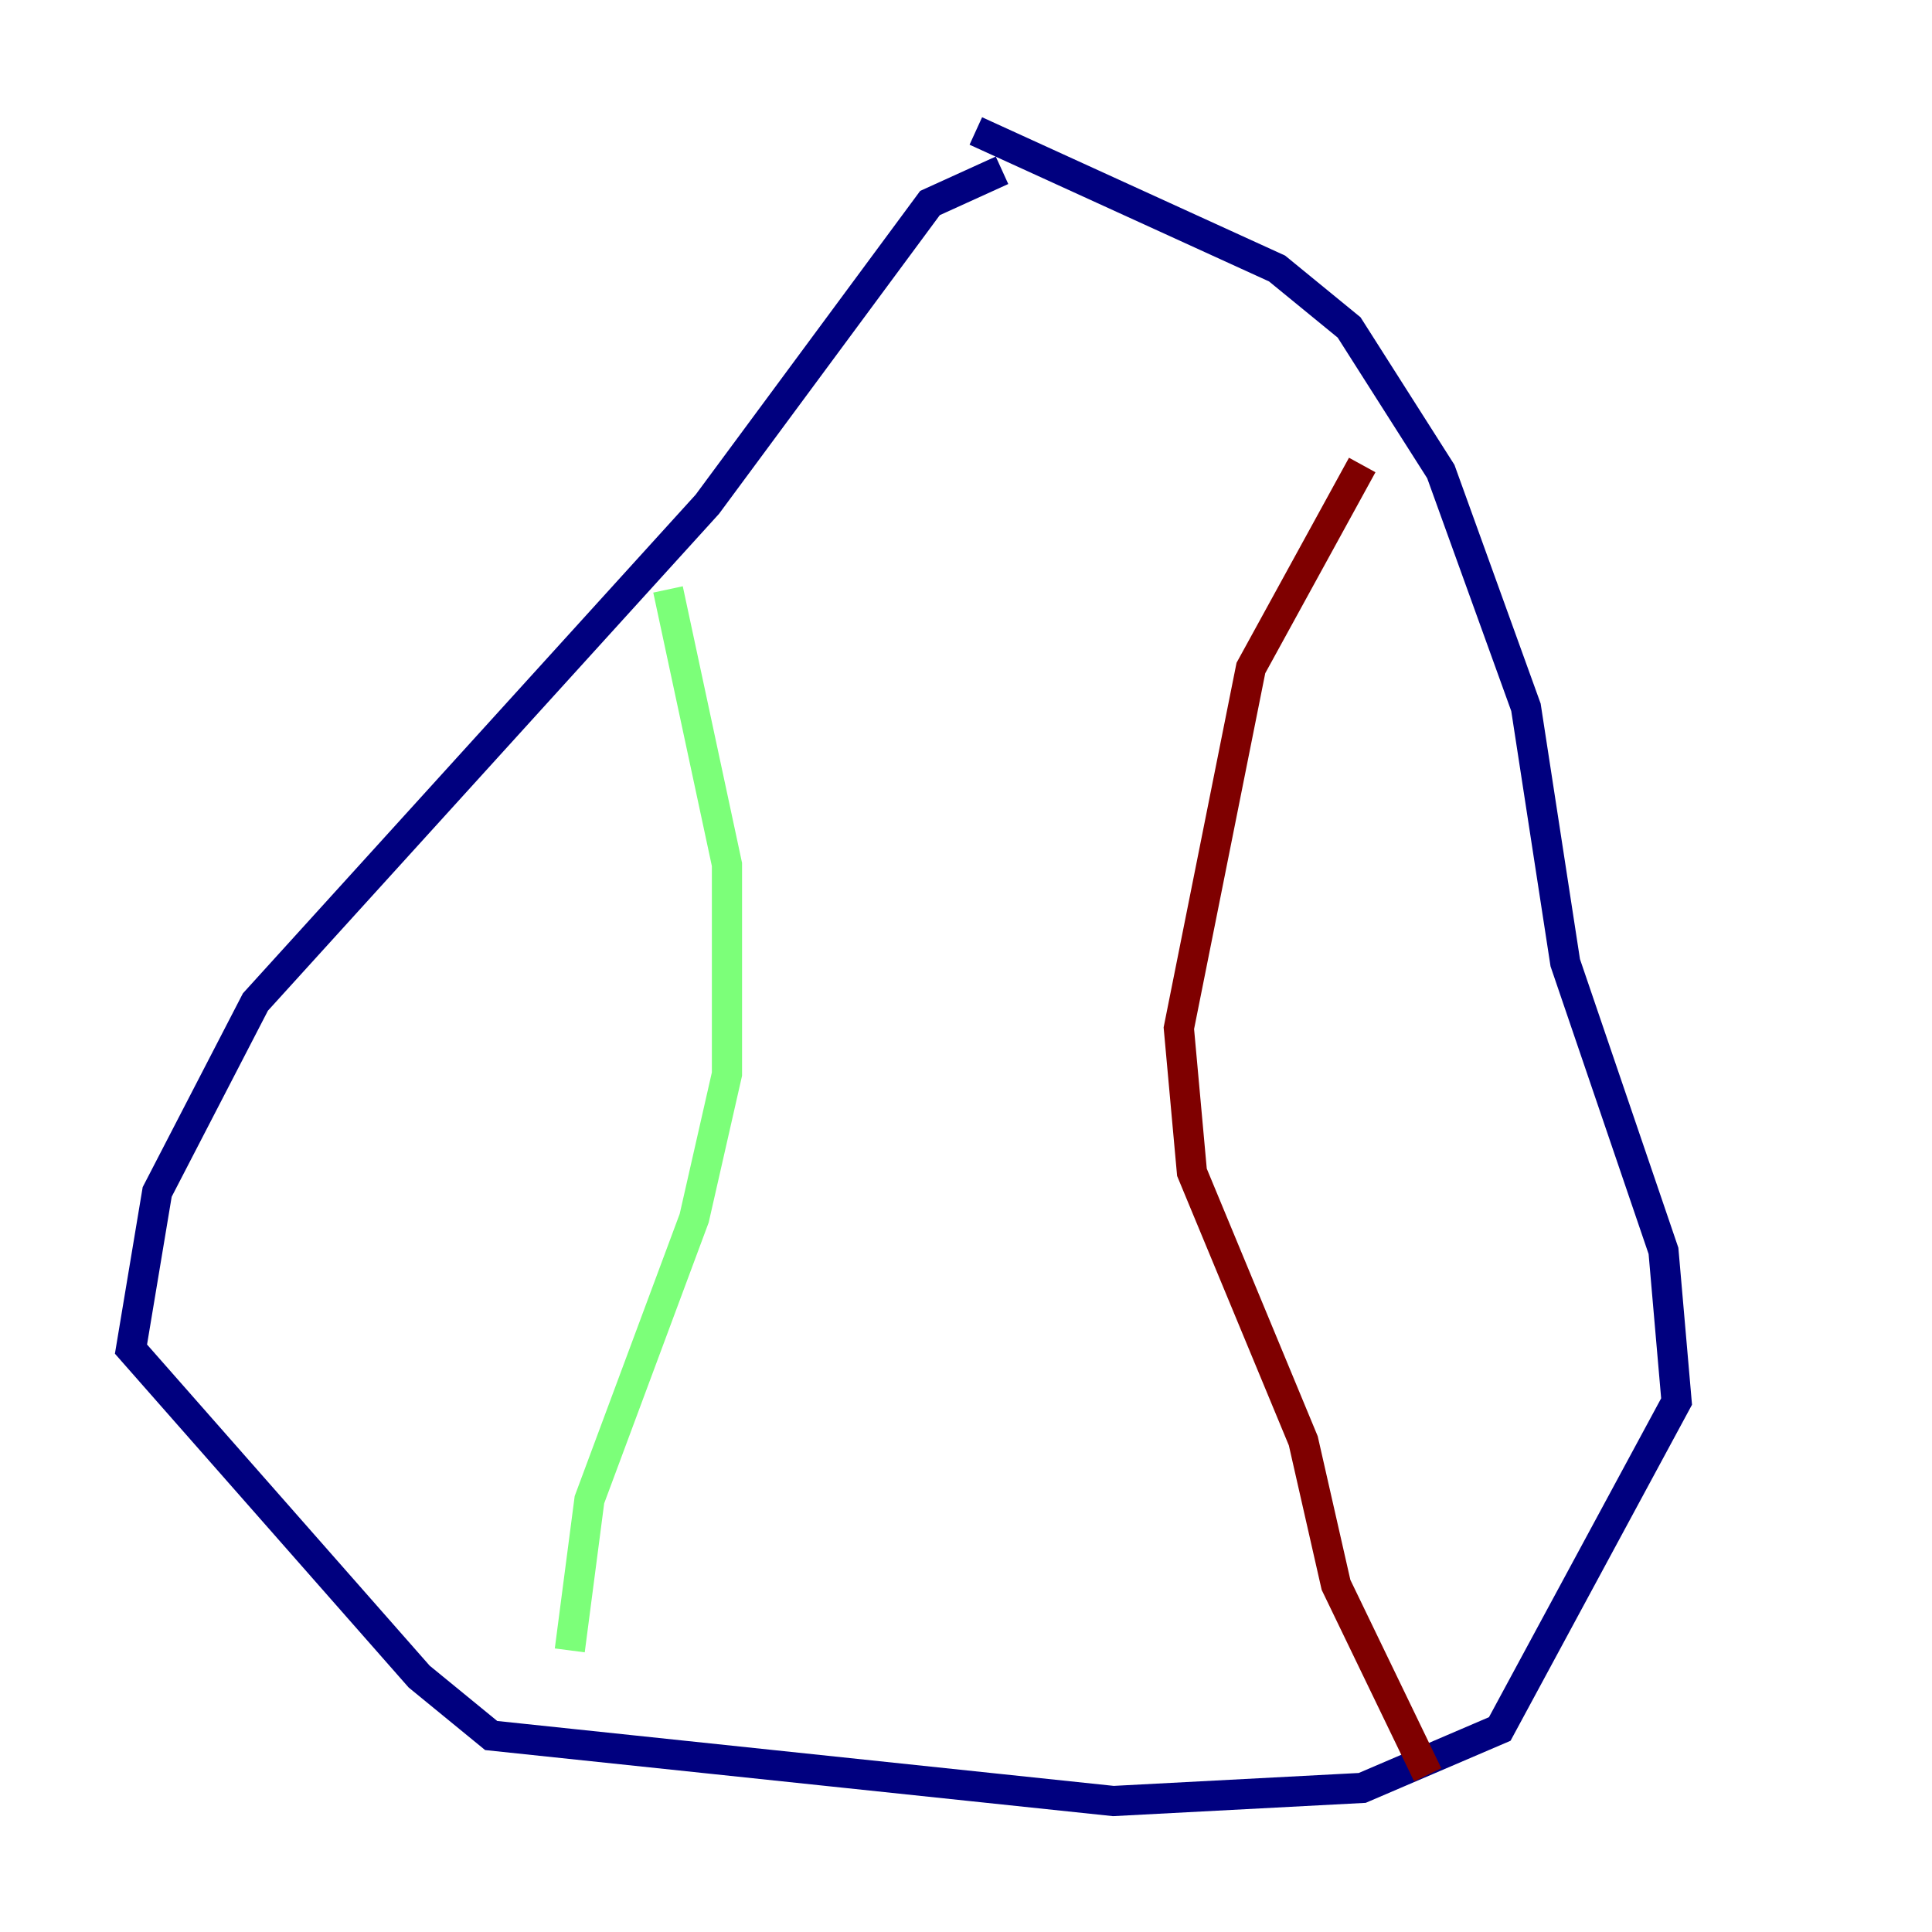 <?xml version="1.0" encoding="utf-8" ?>
<svg baseProfile="tiny" height="128" version="1.2" viewBox="0,0,128,128" width="128" xmlns="http://www.w3.org/2000/svg" xmlns:ev="http://www.w3.org/2001/xml-events" xmlns:xlink="http://www.w3.org/1999/xlink"><defs /><polyline fill="none" points="66.386,11.281 61.614,13.451 46.861,33.41 16.922,66.386 10.414,78.969 8.678,89.383 27.77,111.078 32.542,114.983 73.763,119.322 90.251,118.454 99.363,114.549 111.078,92.854 110.21,82.875 103.702,63.783 101.098,46.861 95.458,31.241 89.383,21.695 84.61,17.79 64.651,8.678" stroke="#00007f" stroke-width="2" /><polyline fill="none" points="44.258,39.051 48.163,57.275 48.163,71.159 45.993,80.705 39.051,99.363 37.749,109.342" stroke="#7cff79" stroke-width="2" /><polyline fill="none" points="90.251,30.807 82.875,44.258 78.102,68.122 78.969,77.668 86.346,95.458 88.515,105.003 94.59,117.586" stroke="#7f0000" stroke-width="2" /></svg>